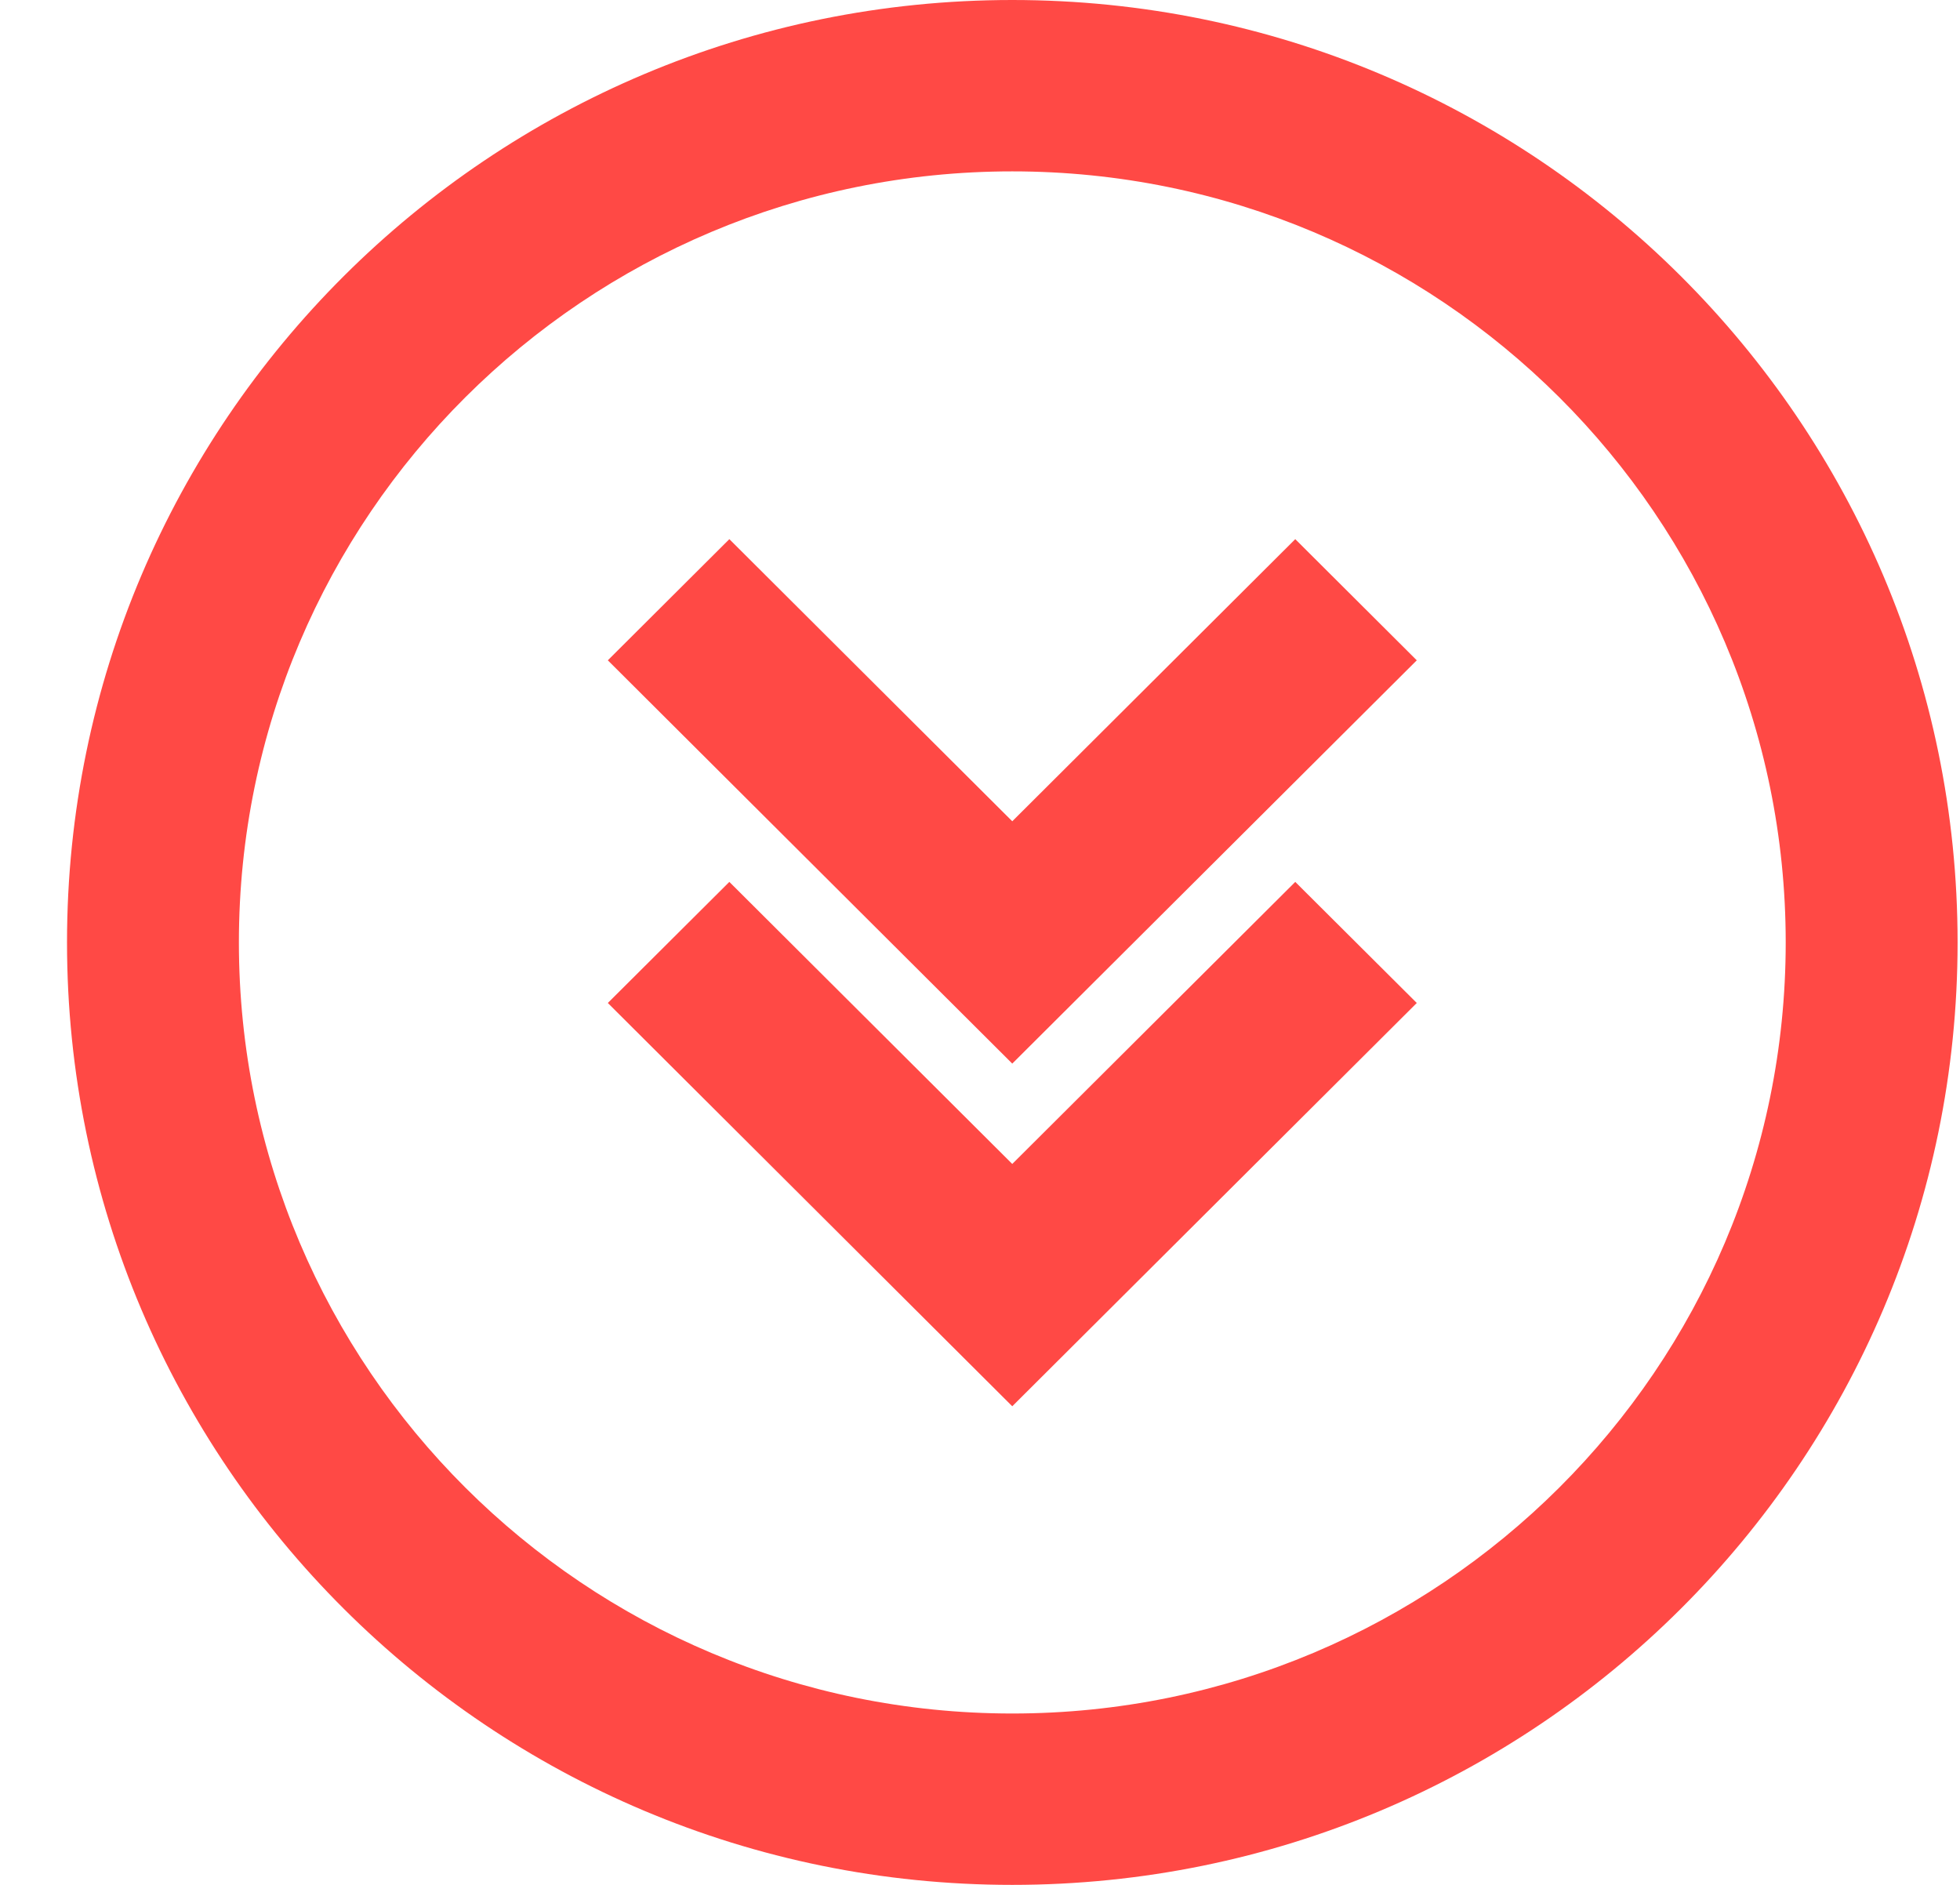 <svg width="26" height="25" viewBox="0 0 26 25" fill="none" xmlns="http://www.w3.org/2000/svg">
<path fill-rule="evenodd" clip-rule="evenodd" d="M0.889 12.5C0.889 19.404 6.503 25 13.428 25C20.354 25 25.968 19.404 25.968 12.5C25.968 5.596 20.354 0 13.428 0C6.503 0 0.889 5.596 0.889 12.5ZM23.688 12.5C23.688 18.148 19.095 22.727 13.428 22.727C7.762 22.727 3.169 18.148 3.169 12.5C3.169 6.852 7.762 2.273 13.428 2.273C19.095 2.273 23.688 6.852 23.688 12.5ZM17.182 11.697L18.794 13.303L13.428 18.652L8.063 13.303L9.675 11.697L13.428 15.438L17.182 11.697ZM17.182 7.151L13.428 10.893L9.675 7.151L8.063 8.758L13.428 14.107L18.794 8.758L17.182 7.151Z" fill="#FF4945"/>
</svg>
